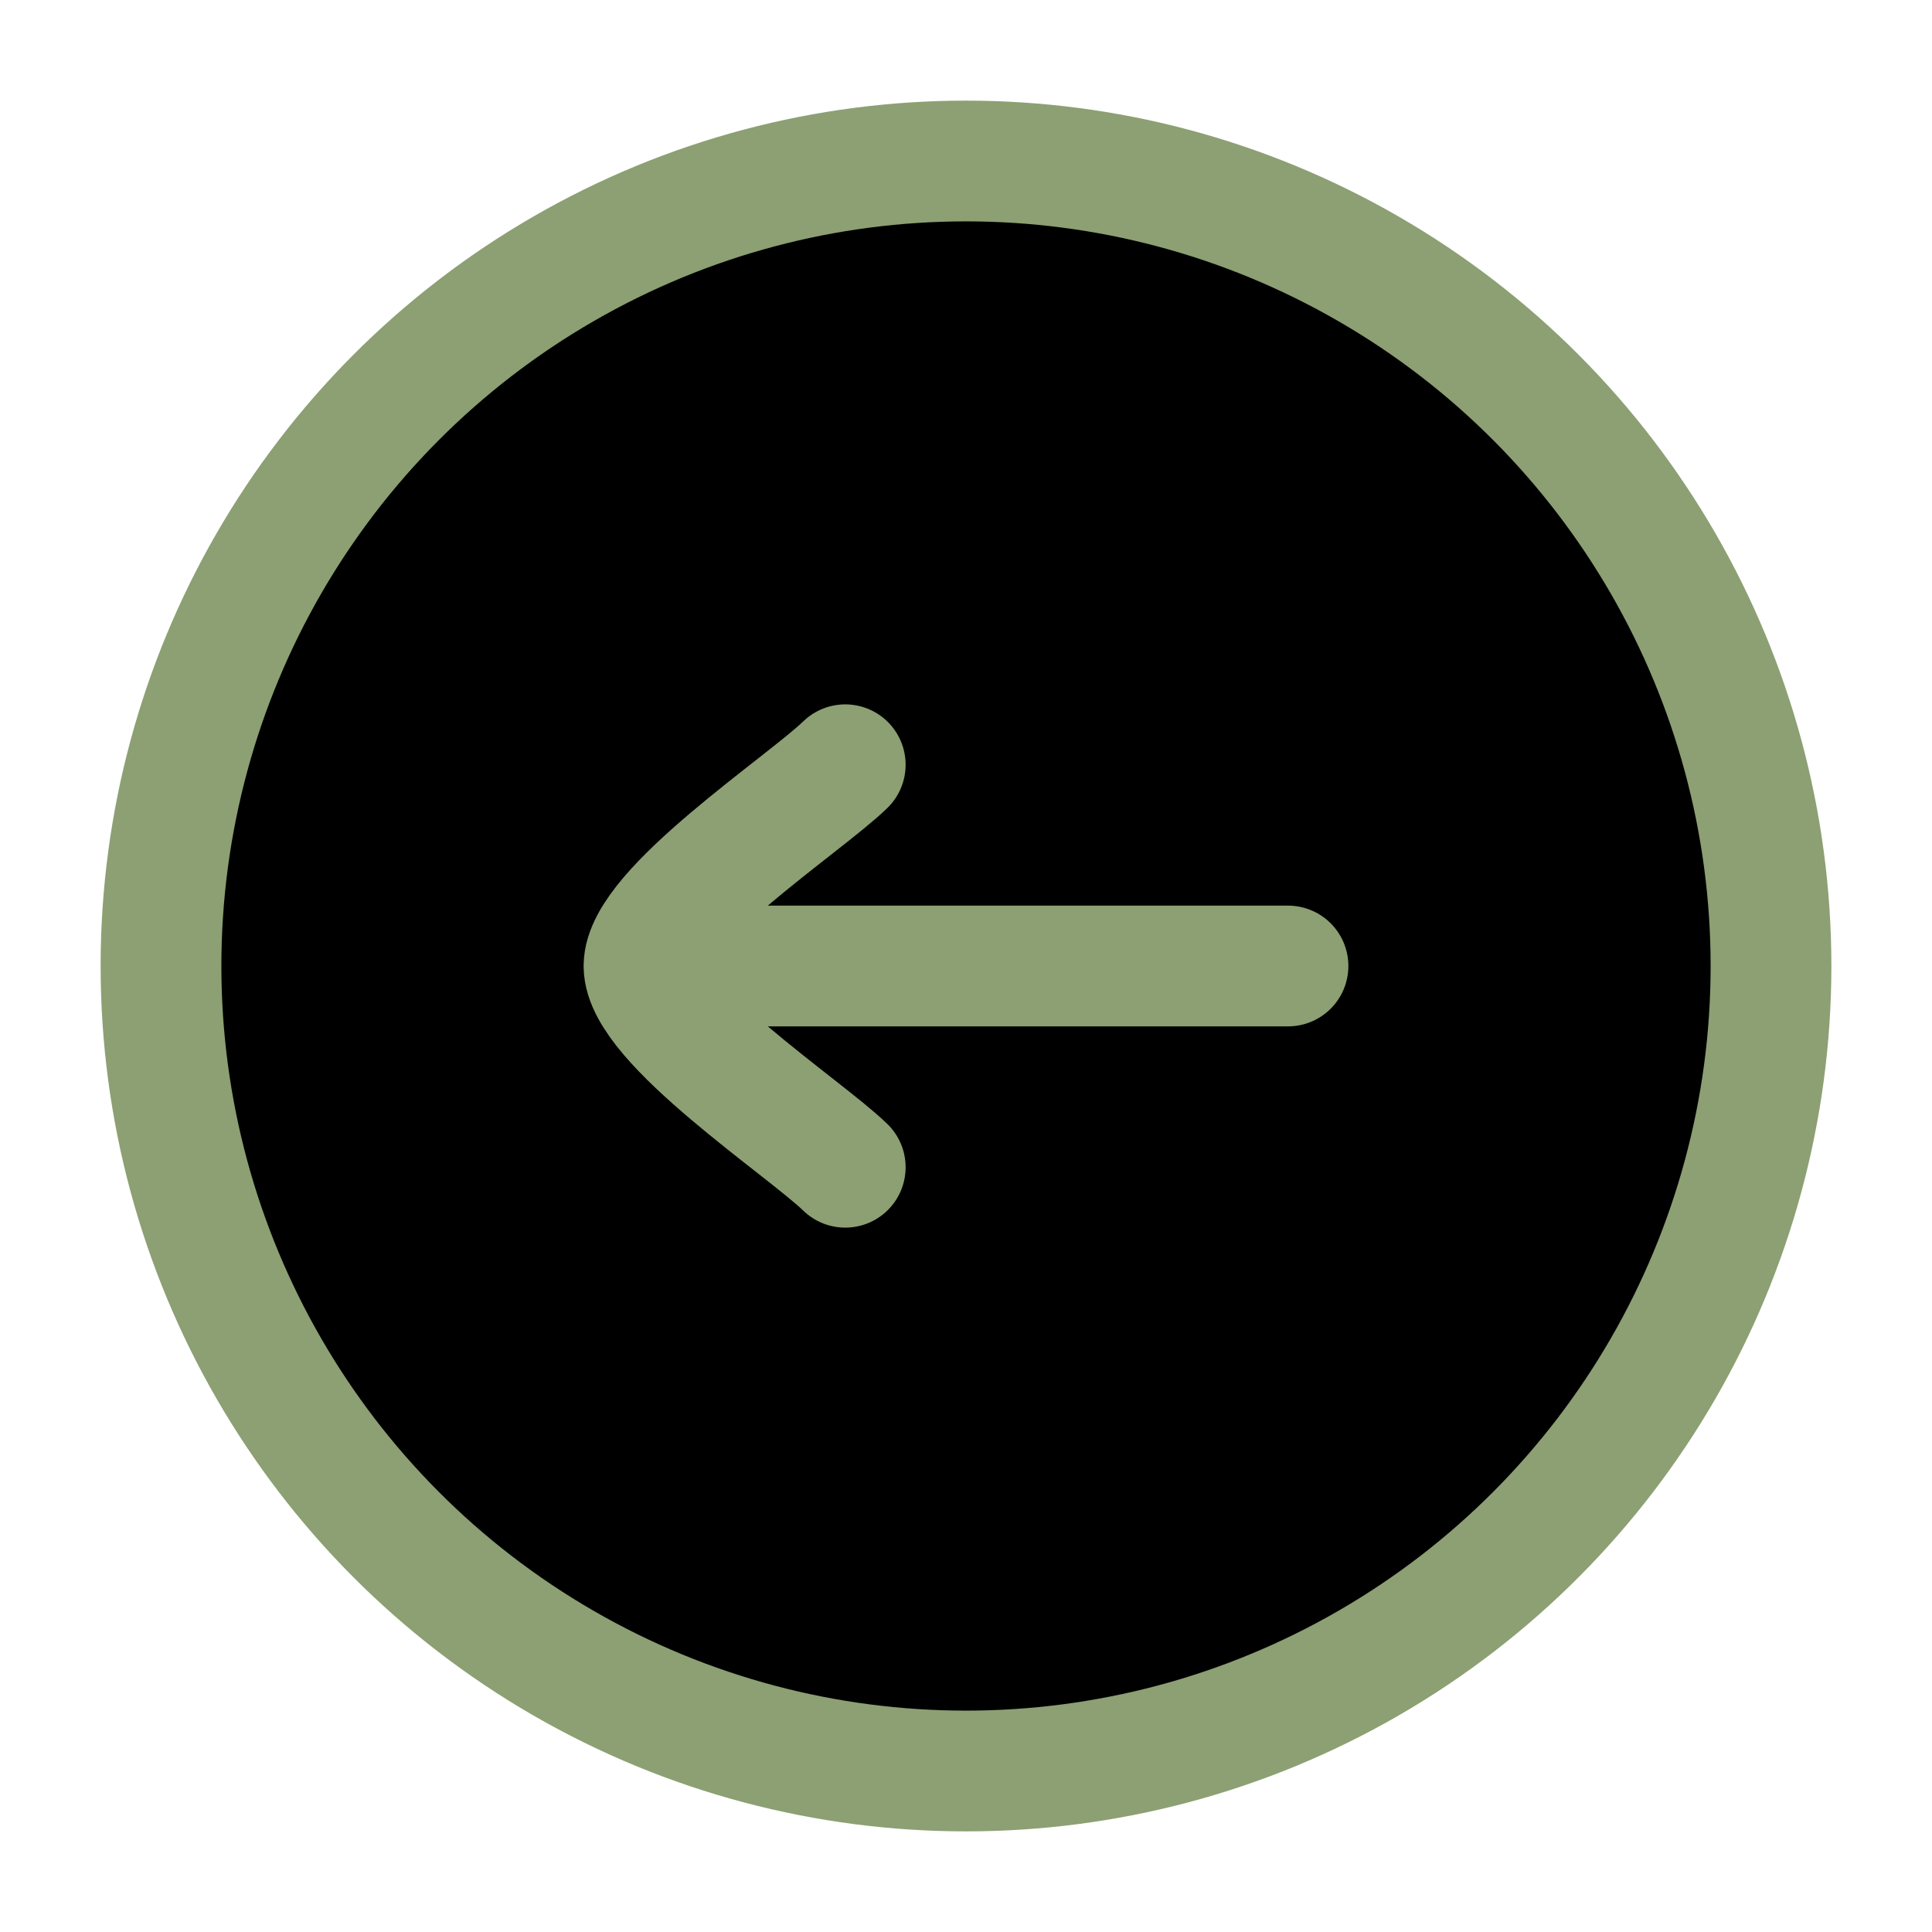 <svg xmlns="http://www.w3.org/2000/svg" viewBox="0 0 24 24" width="16" height="16" color="#8ca073" fill="black">
    <circle cx="12" cy="12" r="10" stroke="currentColor" stroke-width="1.5" />
    <path d="M8 12L16 12M8 12C8 11.3 9.994 9.992 10.5 9.5M8 12C8 12.7 9.994 14.008 10.5 14.5" stroke="currentColor" stroke-width="1.5" stroke-linecap="round" stroke-linejoin="round" />
</svg>